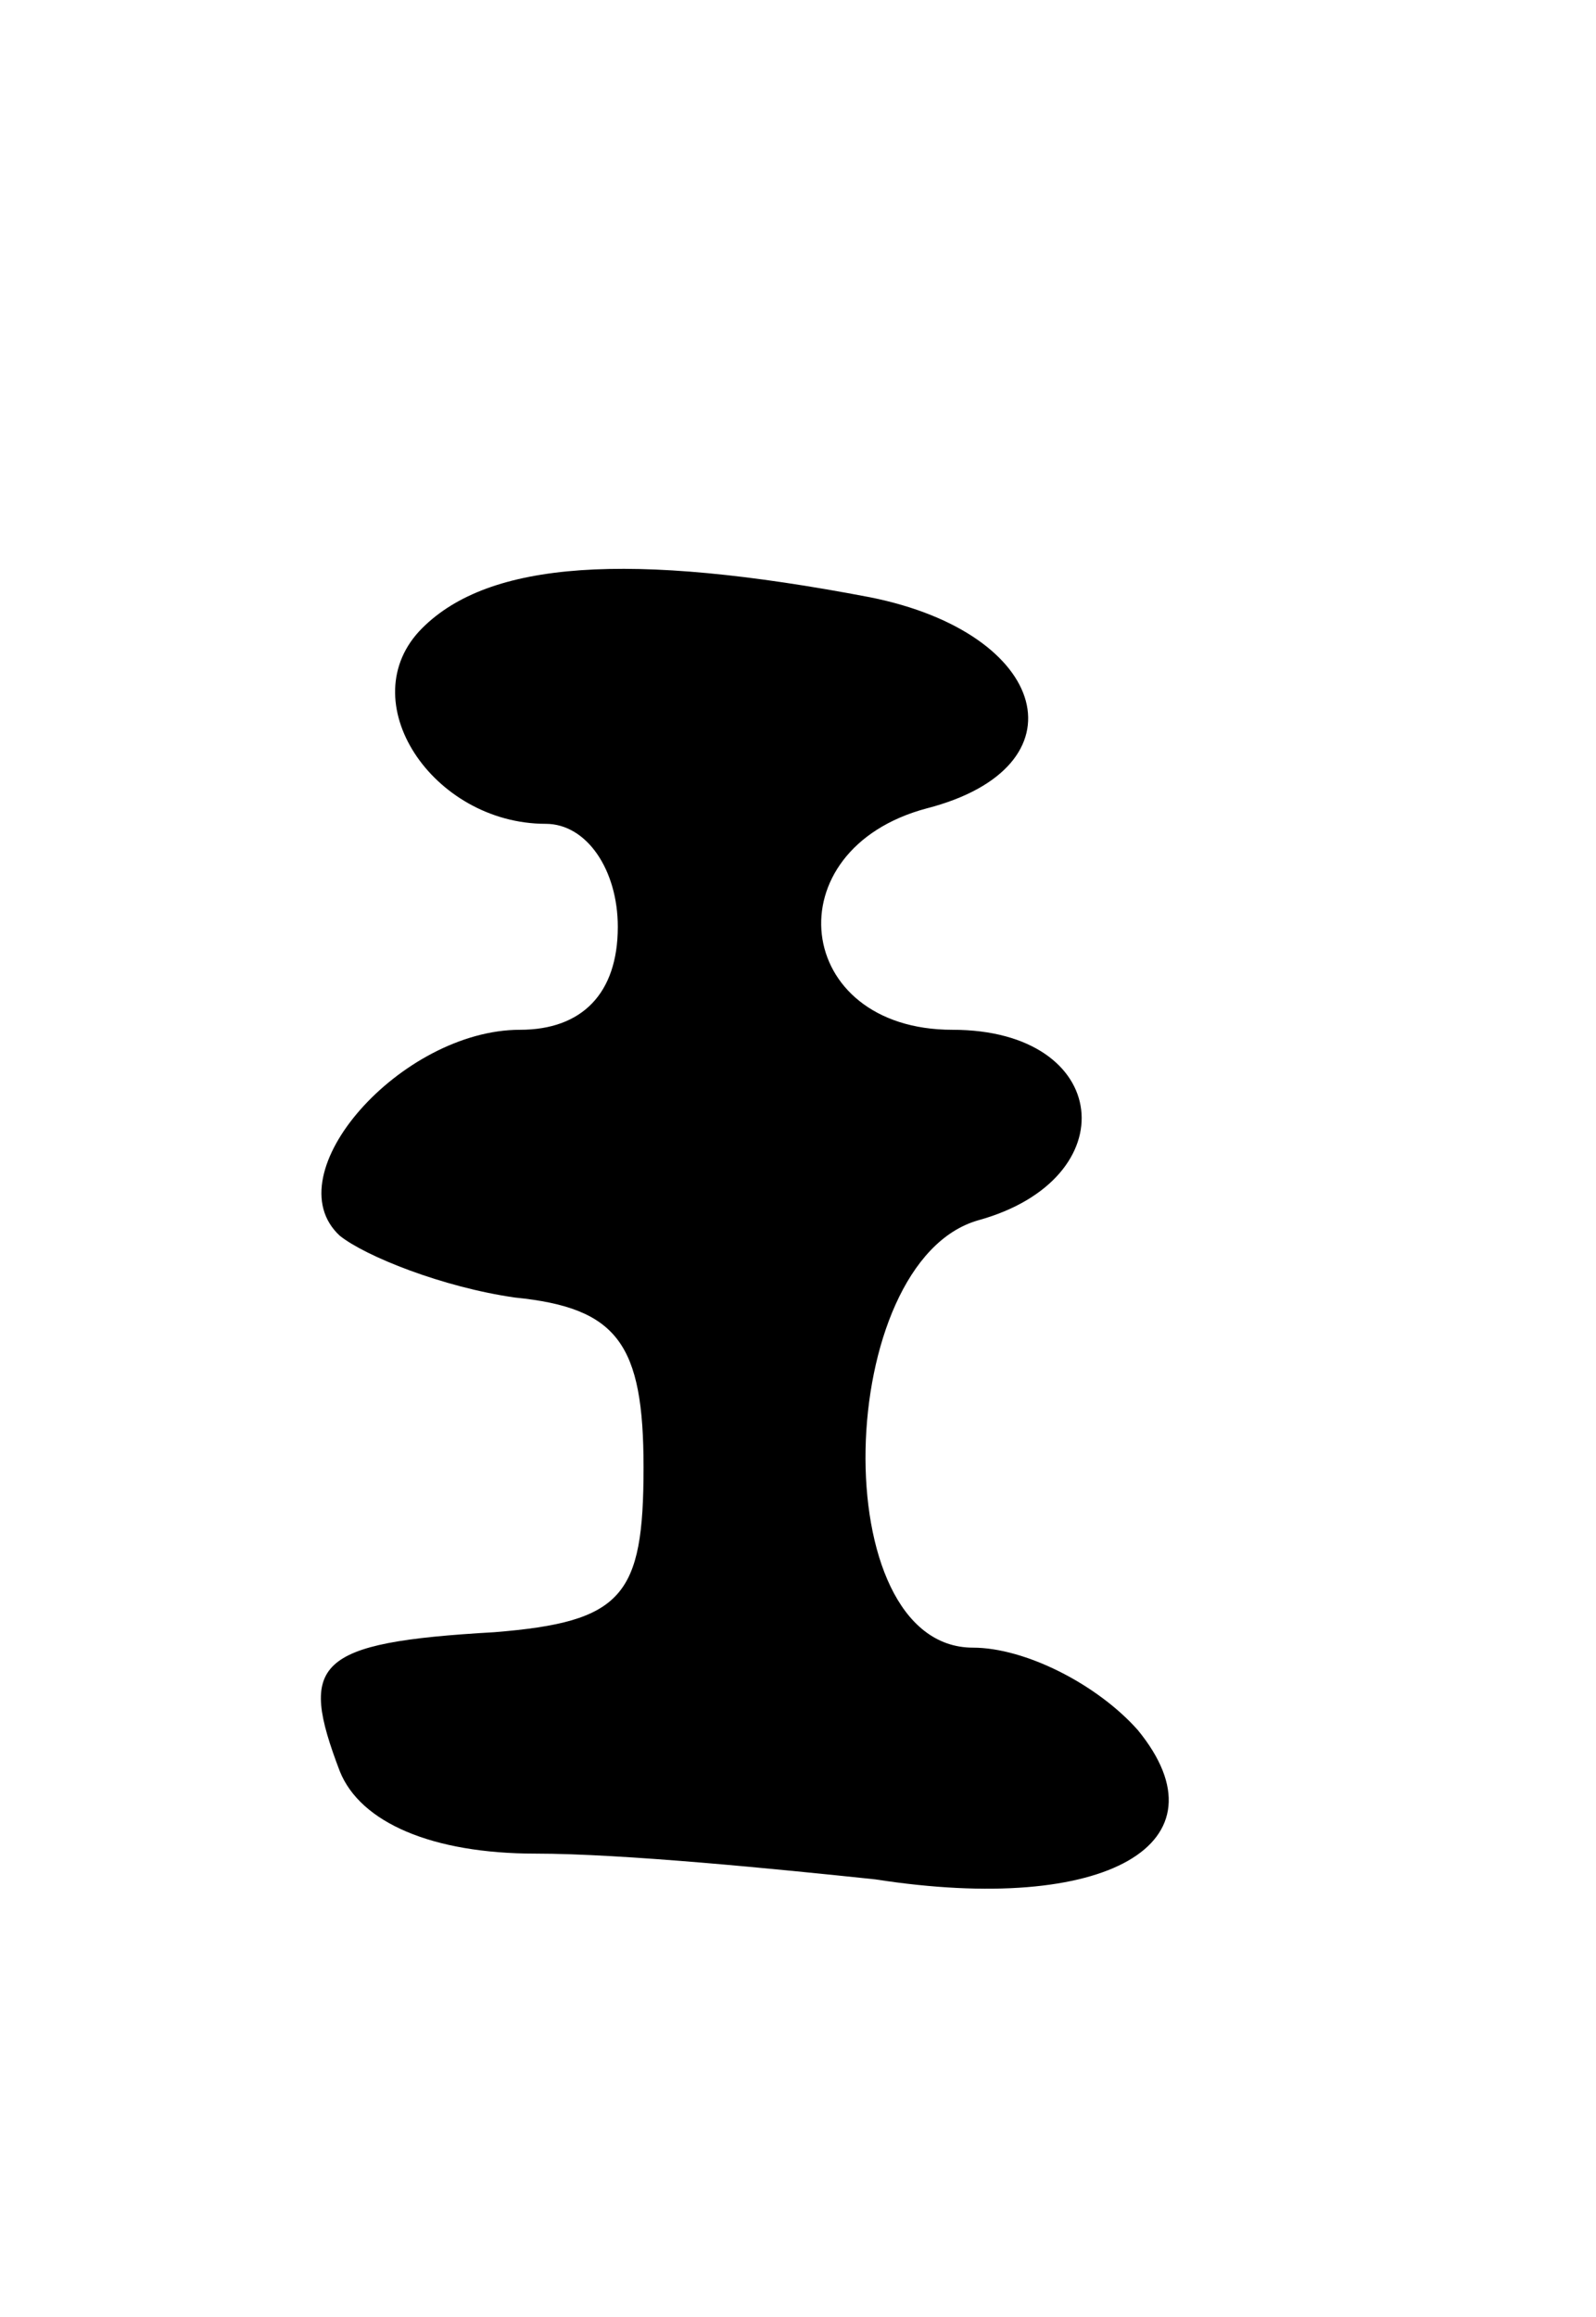<svg version="1.0" xmlns="http://www.w3.org/2000/svg"
 width="31pt" height="45pt" viewBox="0 0 31 45"
 preserveAspectRatio="xMidYMid meet">
<g transform="translate(0,45) scale(0.1,-0.1)"
fill="#000000" stroke="none">
<path d="M82 328 c-14 -14 2 -38 24 -38 8 0 14 -9 14 -20 0 -13 -7 -20 -19
-20 -23 0 -48 -28 -35 -40 5 -4 20 -10 34 -12 20 -2 25 -9 25 -33 0 -25 -4
-30 -29 -32 -35 -2 -38 -6 -30 -27 4 -10 18 -16 38 -16 17 0 47 -3 66 -5 45
-7 69 7 51 29 -8 9 -22 16 -32 16 -29 0 -27 75 1 83 29 8 26 37 -5 37 -31 0
-35 35 -5 43 31 8 24 34 -11 41 -47 9 -74 7 -87 -6z"/>
</g>
</svg>
